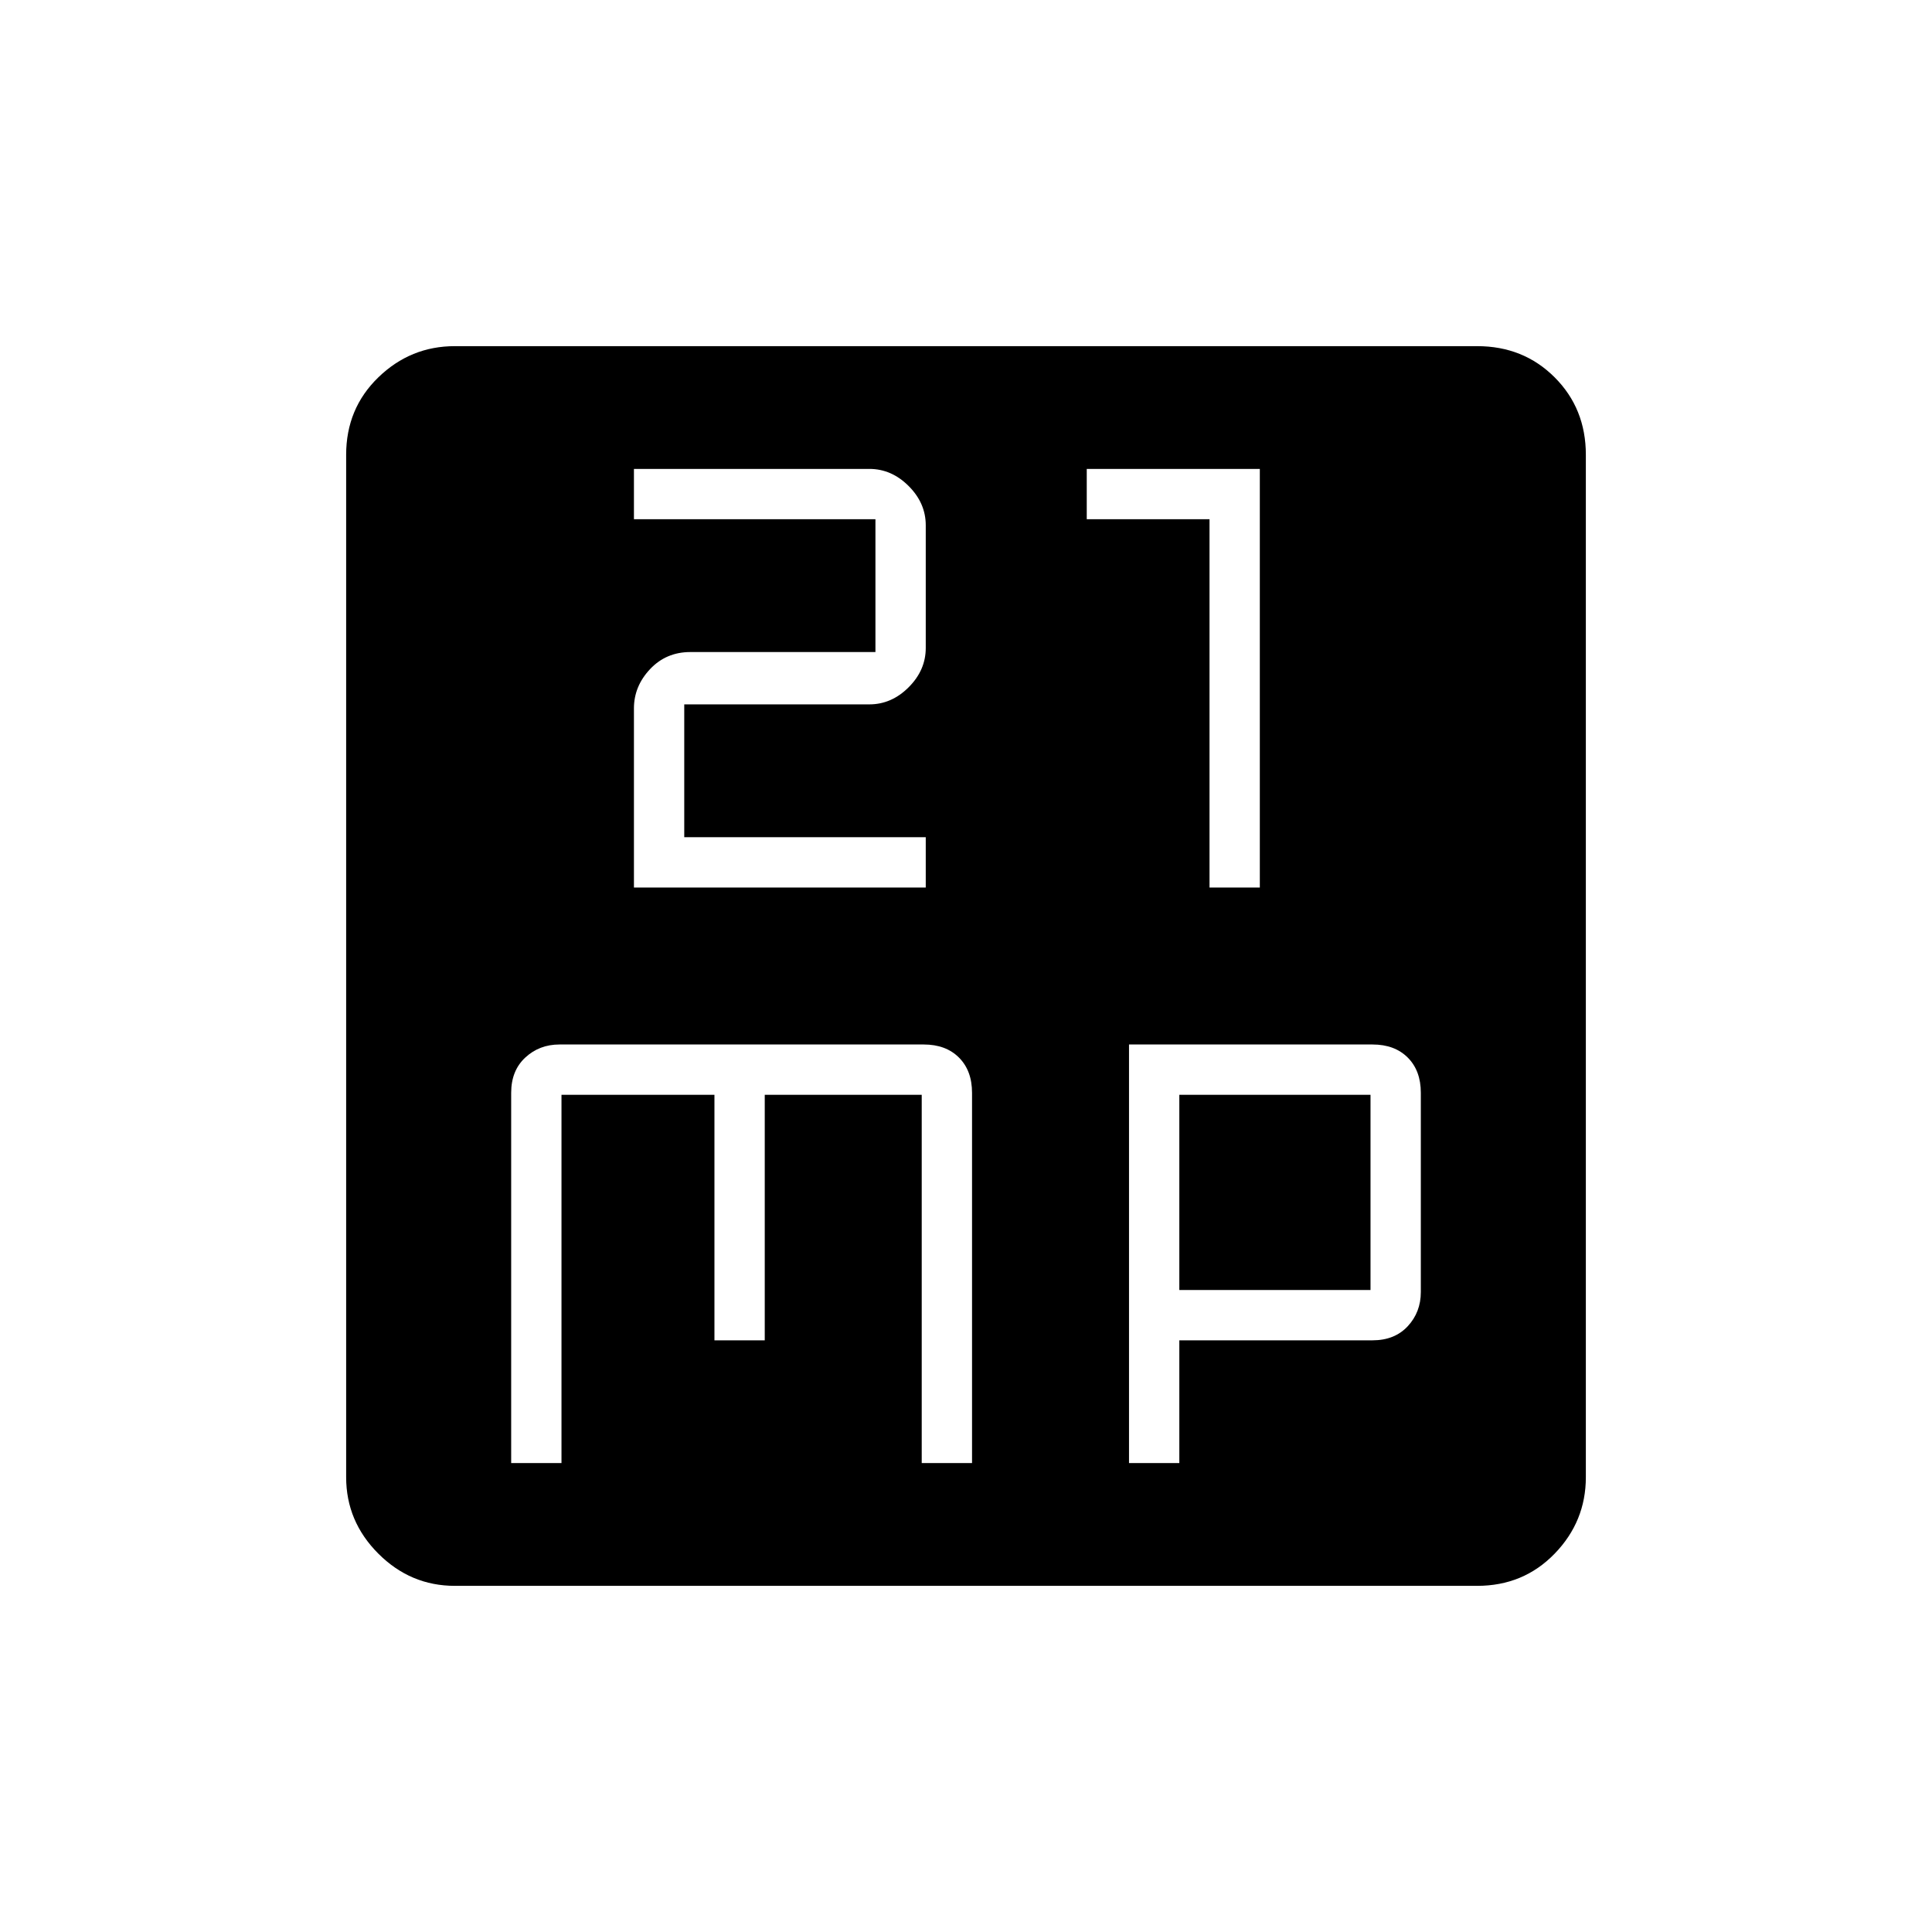 <svg xmlns="http://www.w3.org/2000/svg" height="48" width="48"><path d="M15.75 22.05H23V20.8H17V17.5H21.6Q22.15 17.5 22.575 17.075Q23 16.65 23 16.1V13.05Q23 12.5 22.575 12.075Q22.15 11.65 21.6 11.65H15.75V12.9H21.75V16.2H17.15Q16.55 16.2 16.15 16.625Q15.75 17.05 15.75 17.6ZM30.05 22.05H31.3V11.65H27V12.9H30.05ZM11.3 39.4Q10.2 39.4 9.4 38.6Q8.6 37.8 8.6 36.7V11.3Q8.6 10.15 9.4 9.375Q10.2 8.6 11.3 8.6H36.7Q37.85 8.6 38.625 9.375Q39.4 10.15 39.4 11.3V36.7Q39.4 37.8 38.625 38.6Q37.85 39.4 36.7 39.4ZM13.9 25.95Q13.4 25.95 13.05 26.275Q12.7 26.6 12.7 27.15V36.35H13.95V27.2H17.75V33.3H19V27.2H22.9V36.35H24.15V27.15Q24.15 26.6 23.825 26.275Q23.5 25.95 22.95 25.95ZM28.05 25.95V36.35H29.3V33.3H34.1Q34.65 33.3 34.975 32.95Q35.3 32.6 35.3 32.1V27.15Q35.3 26.6 34.975 26.275Q34.65 25.95 34.1 25.95ZM29.3 27.2H34.05V32.05H29.3Z"/></svg>